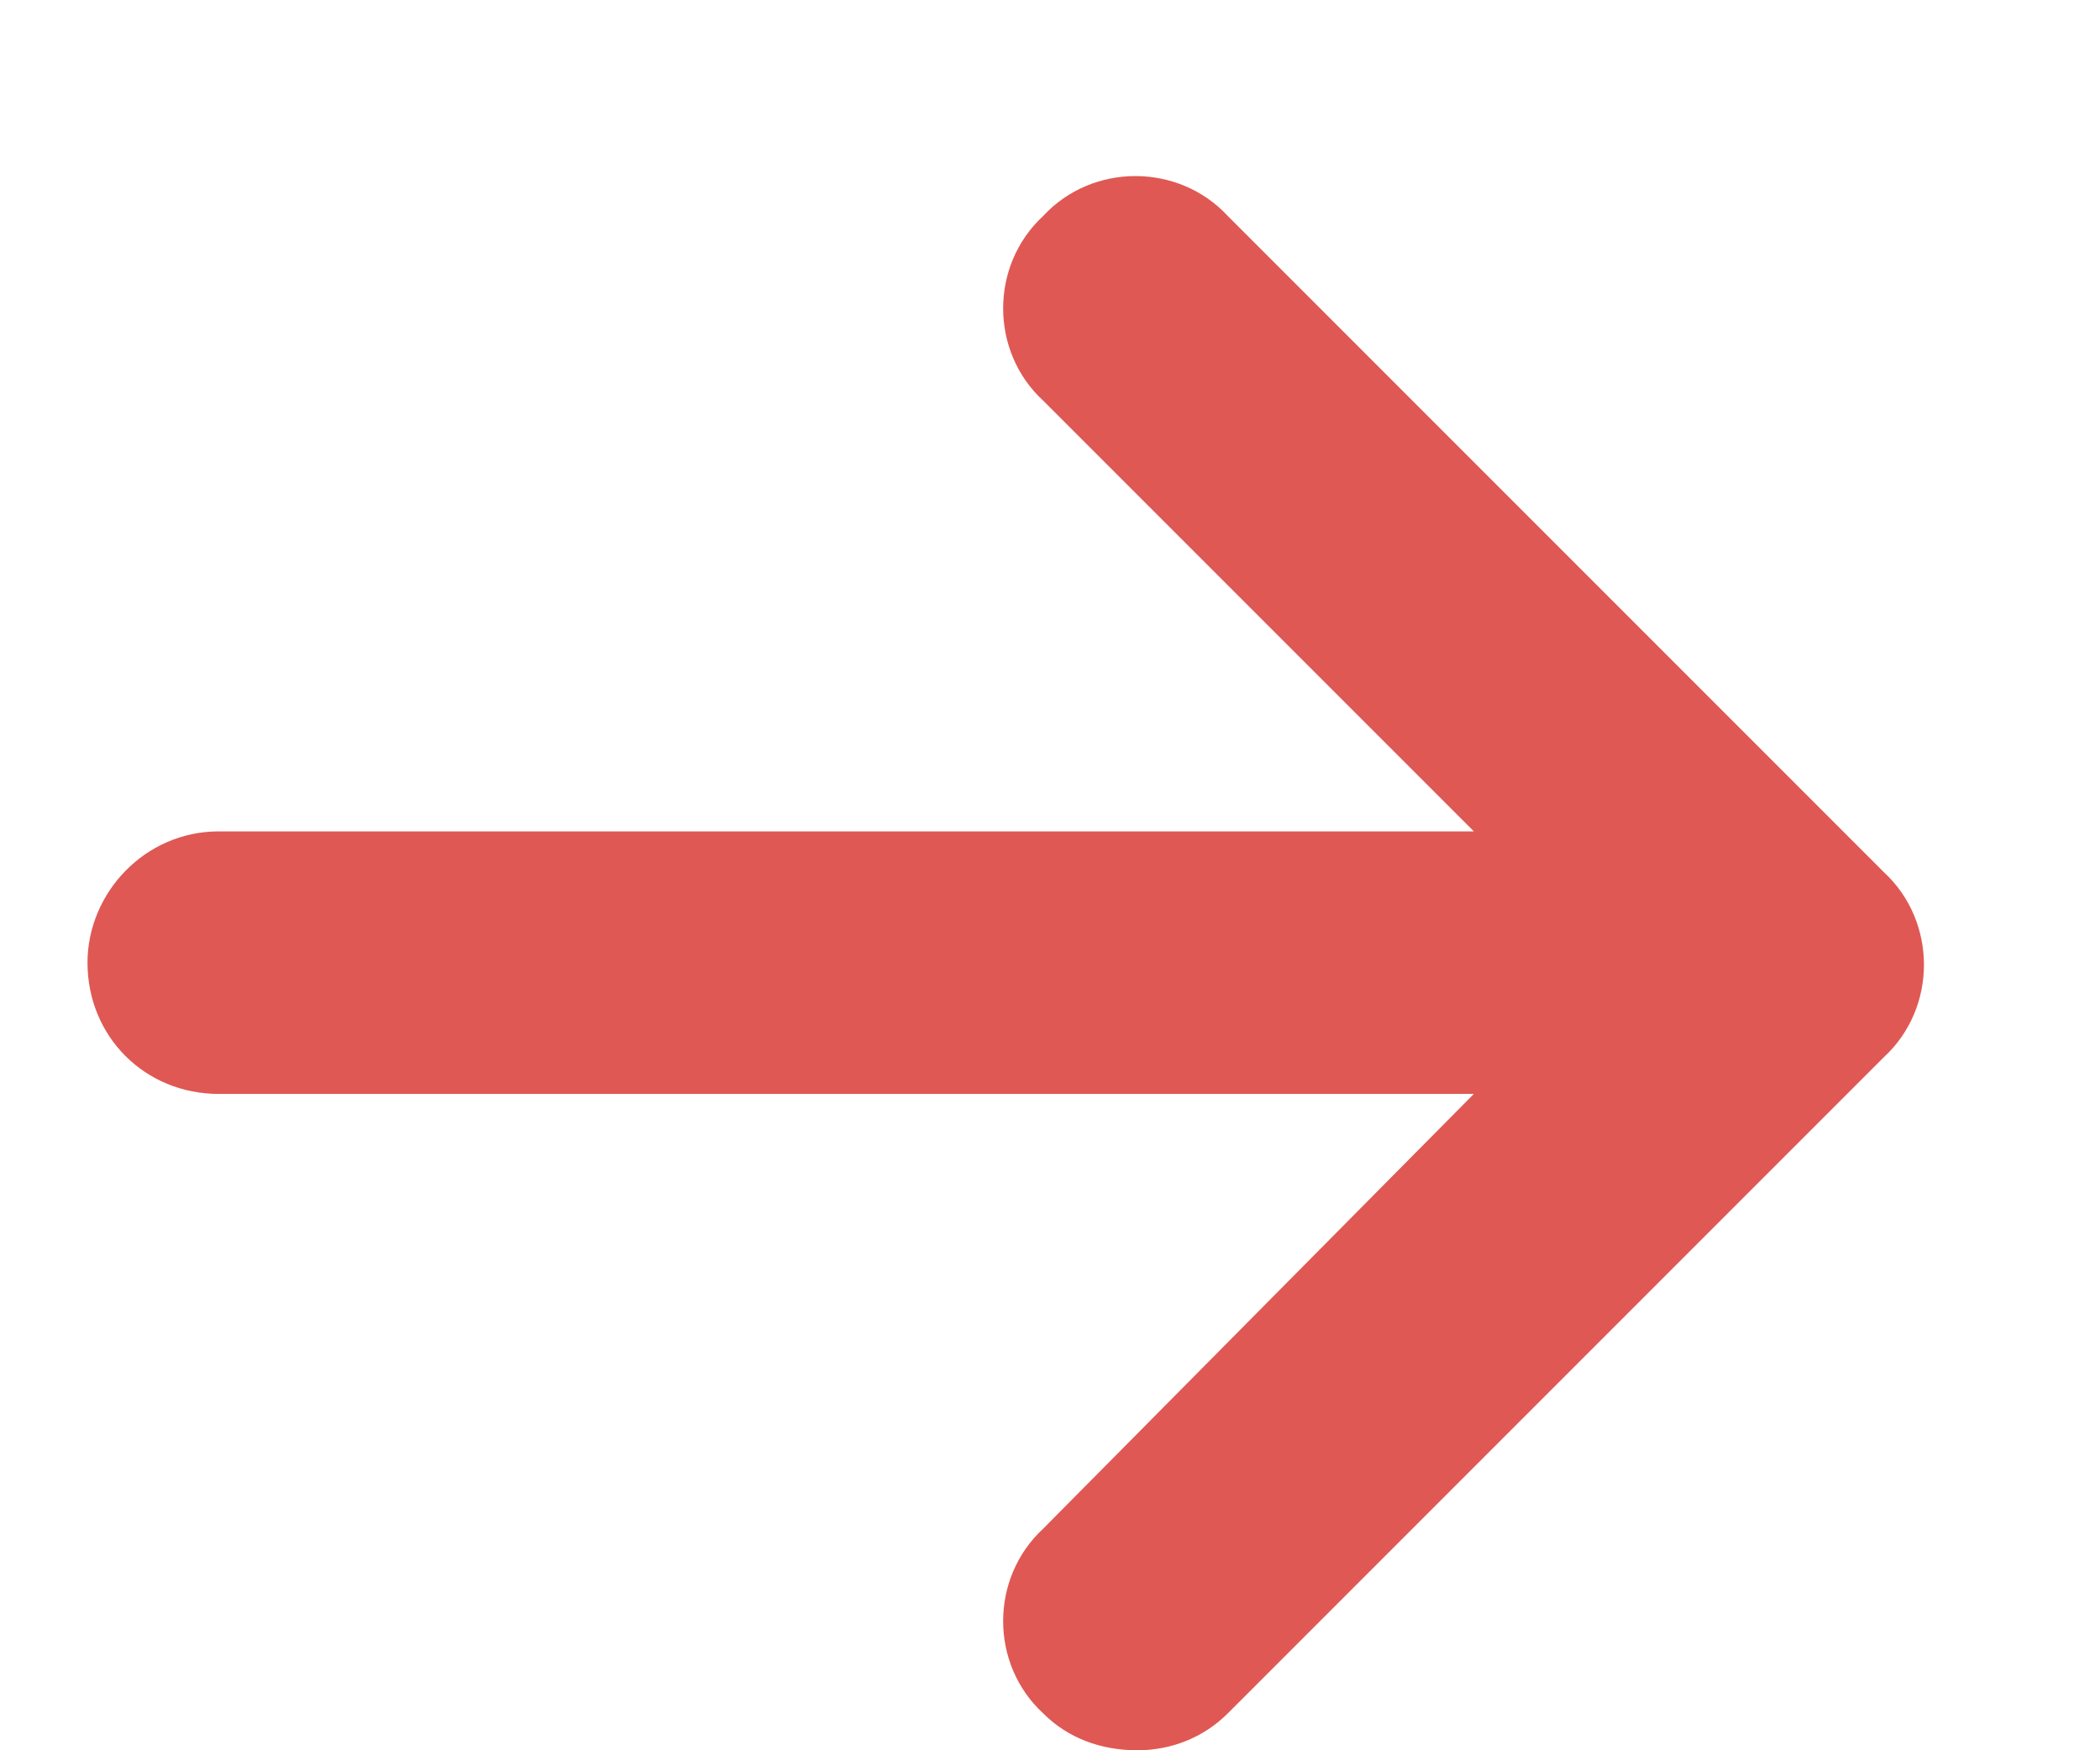 <svg width="12" height="10" viewBox="0 0 12 10" fill="none" xmlns="http://www.w3.org/2000/svg">
<path d="M10.766 6.039L7.016 9.789C6.875 9.93 6.688 10 6.5 10C6.289 10 6.102 9.93 5.961 9.789C5.656 9.508 5.656 9.016 5.961 8.734L8.422 6.25H1.25C0.828 6.25 0.5 5.922 0.5 5.5C0.5 5.102 0.828 4.75 1.25 4.75H8.422L5.961 2.289C5.656 2.008 5.656 1.516 5.961 1.234C6.242 0.93 6.734 0.93 7.016 1.234L10.766 4.984C11.07 5.266 11.07 5.758 10.766 6.039Z" fill="#DF5854"/>
</svg>
